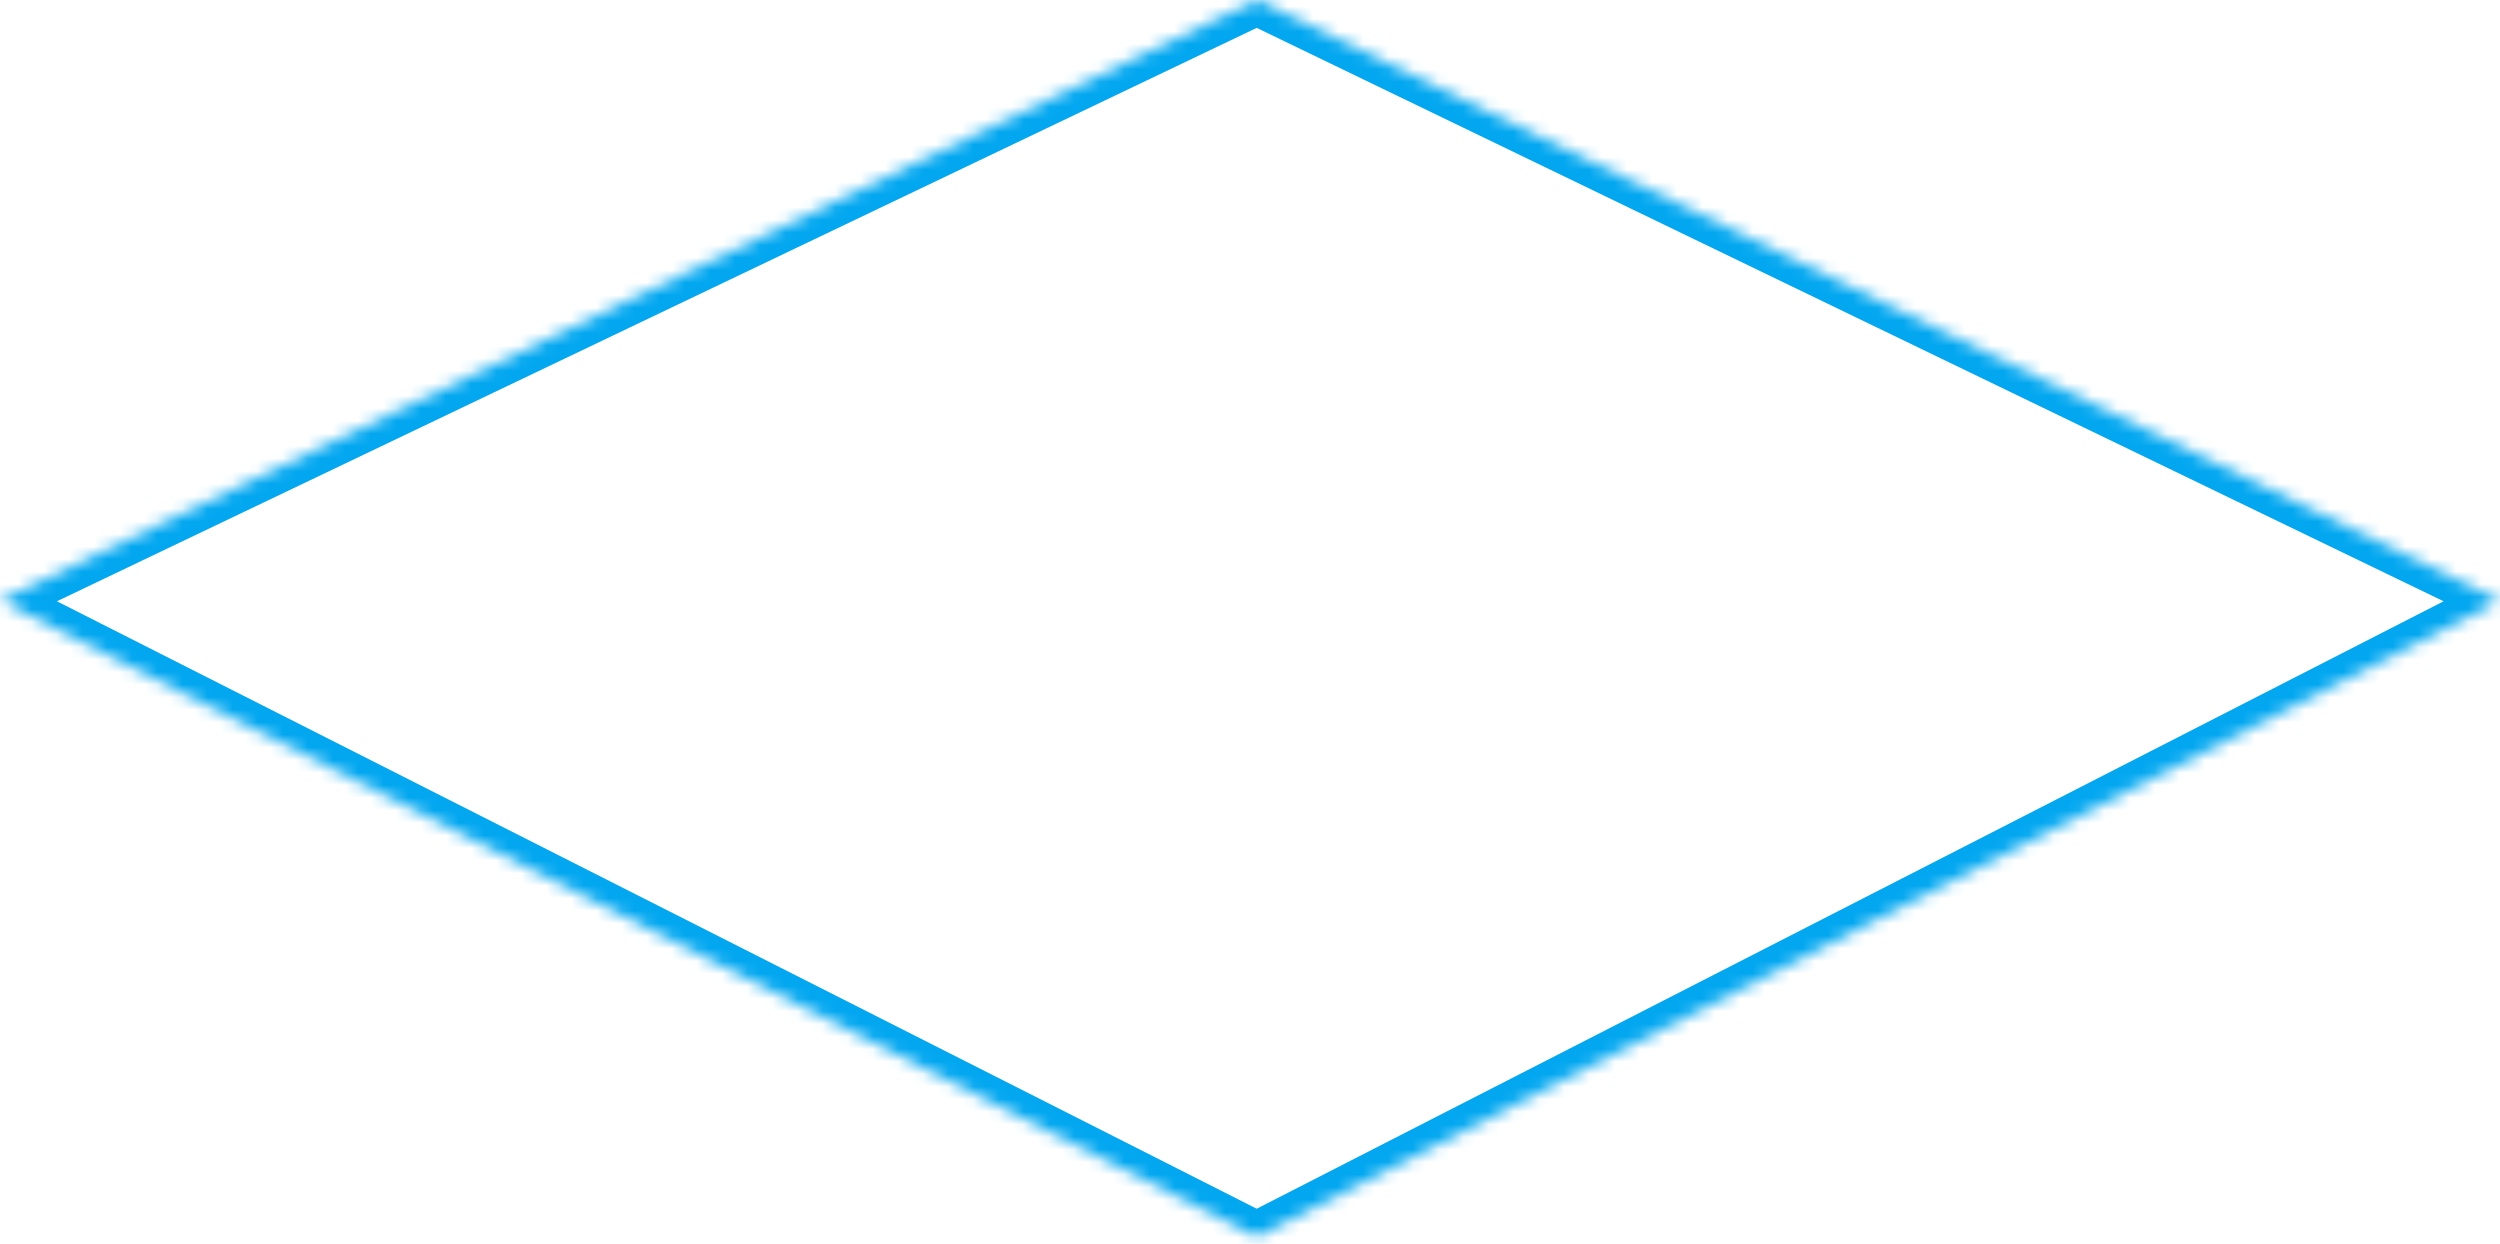 ﻿<?xml version="1.0" encoding="utf-8"?>
<svg version="1.1" xmlns:xlink="http://www.w3.org/1999/xlink" width="199px" height="99px" xmlns="http://www.w3.org/2000/svg">
  <defs>
    <mask fill="white" id="clip13">
      <path d="M 0 47.81  L 100.039 0  L 199 47.81  L 100.039 98.459  L 0 47.81  Z " fill-rule="evenodd" />
    </mask>
  </defs>
  <g transform="matrix(1 0 0 1 -5 -2 )">
    <path d="M 0 47.81  L 100.039 0  L 199 47.81  L 100.039 98.459  L 0 47.81  Z " fill-rule="nonzero" fill="#ffffff" stroke="none" fill-opacity="0" transform="matrix(1 0 0 1 5 2 )" />
    <path d="M 0 47.81  L 100.039 0  L 199 47.81  L 100.039 98.459  L 0 47.81  Z " stroke-width="4" stroke="#02a7f0" fill="none" transform="matrix(1 0 0 1 5 2 )" mask="url(#clip13)" />
  </g>
</svg>